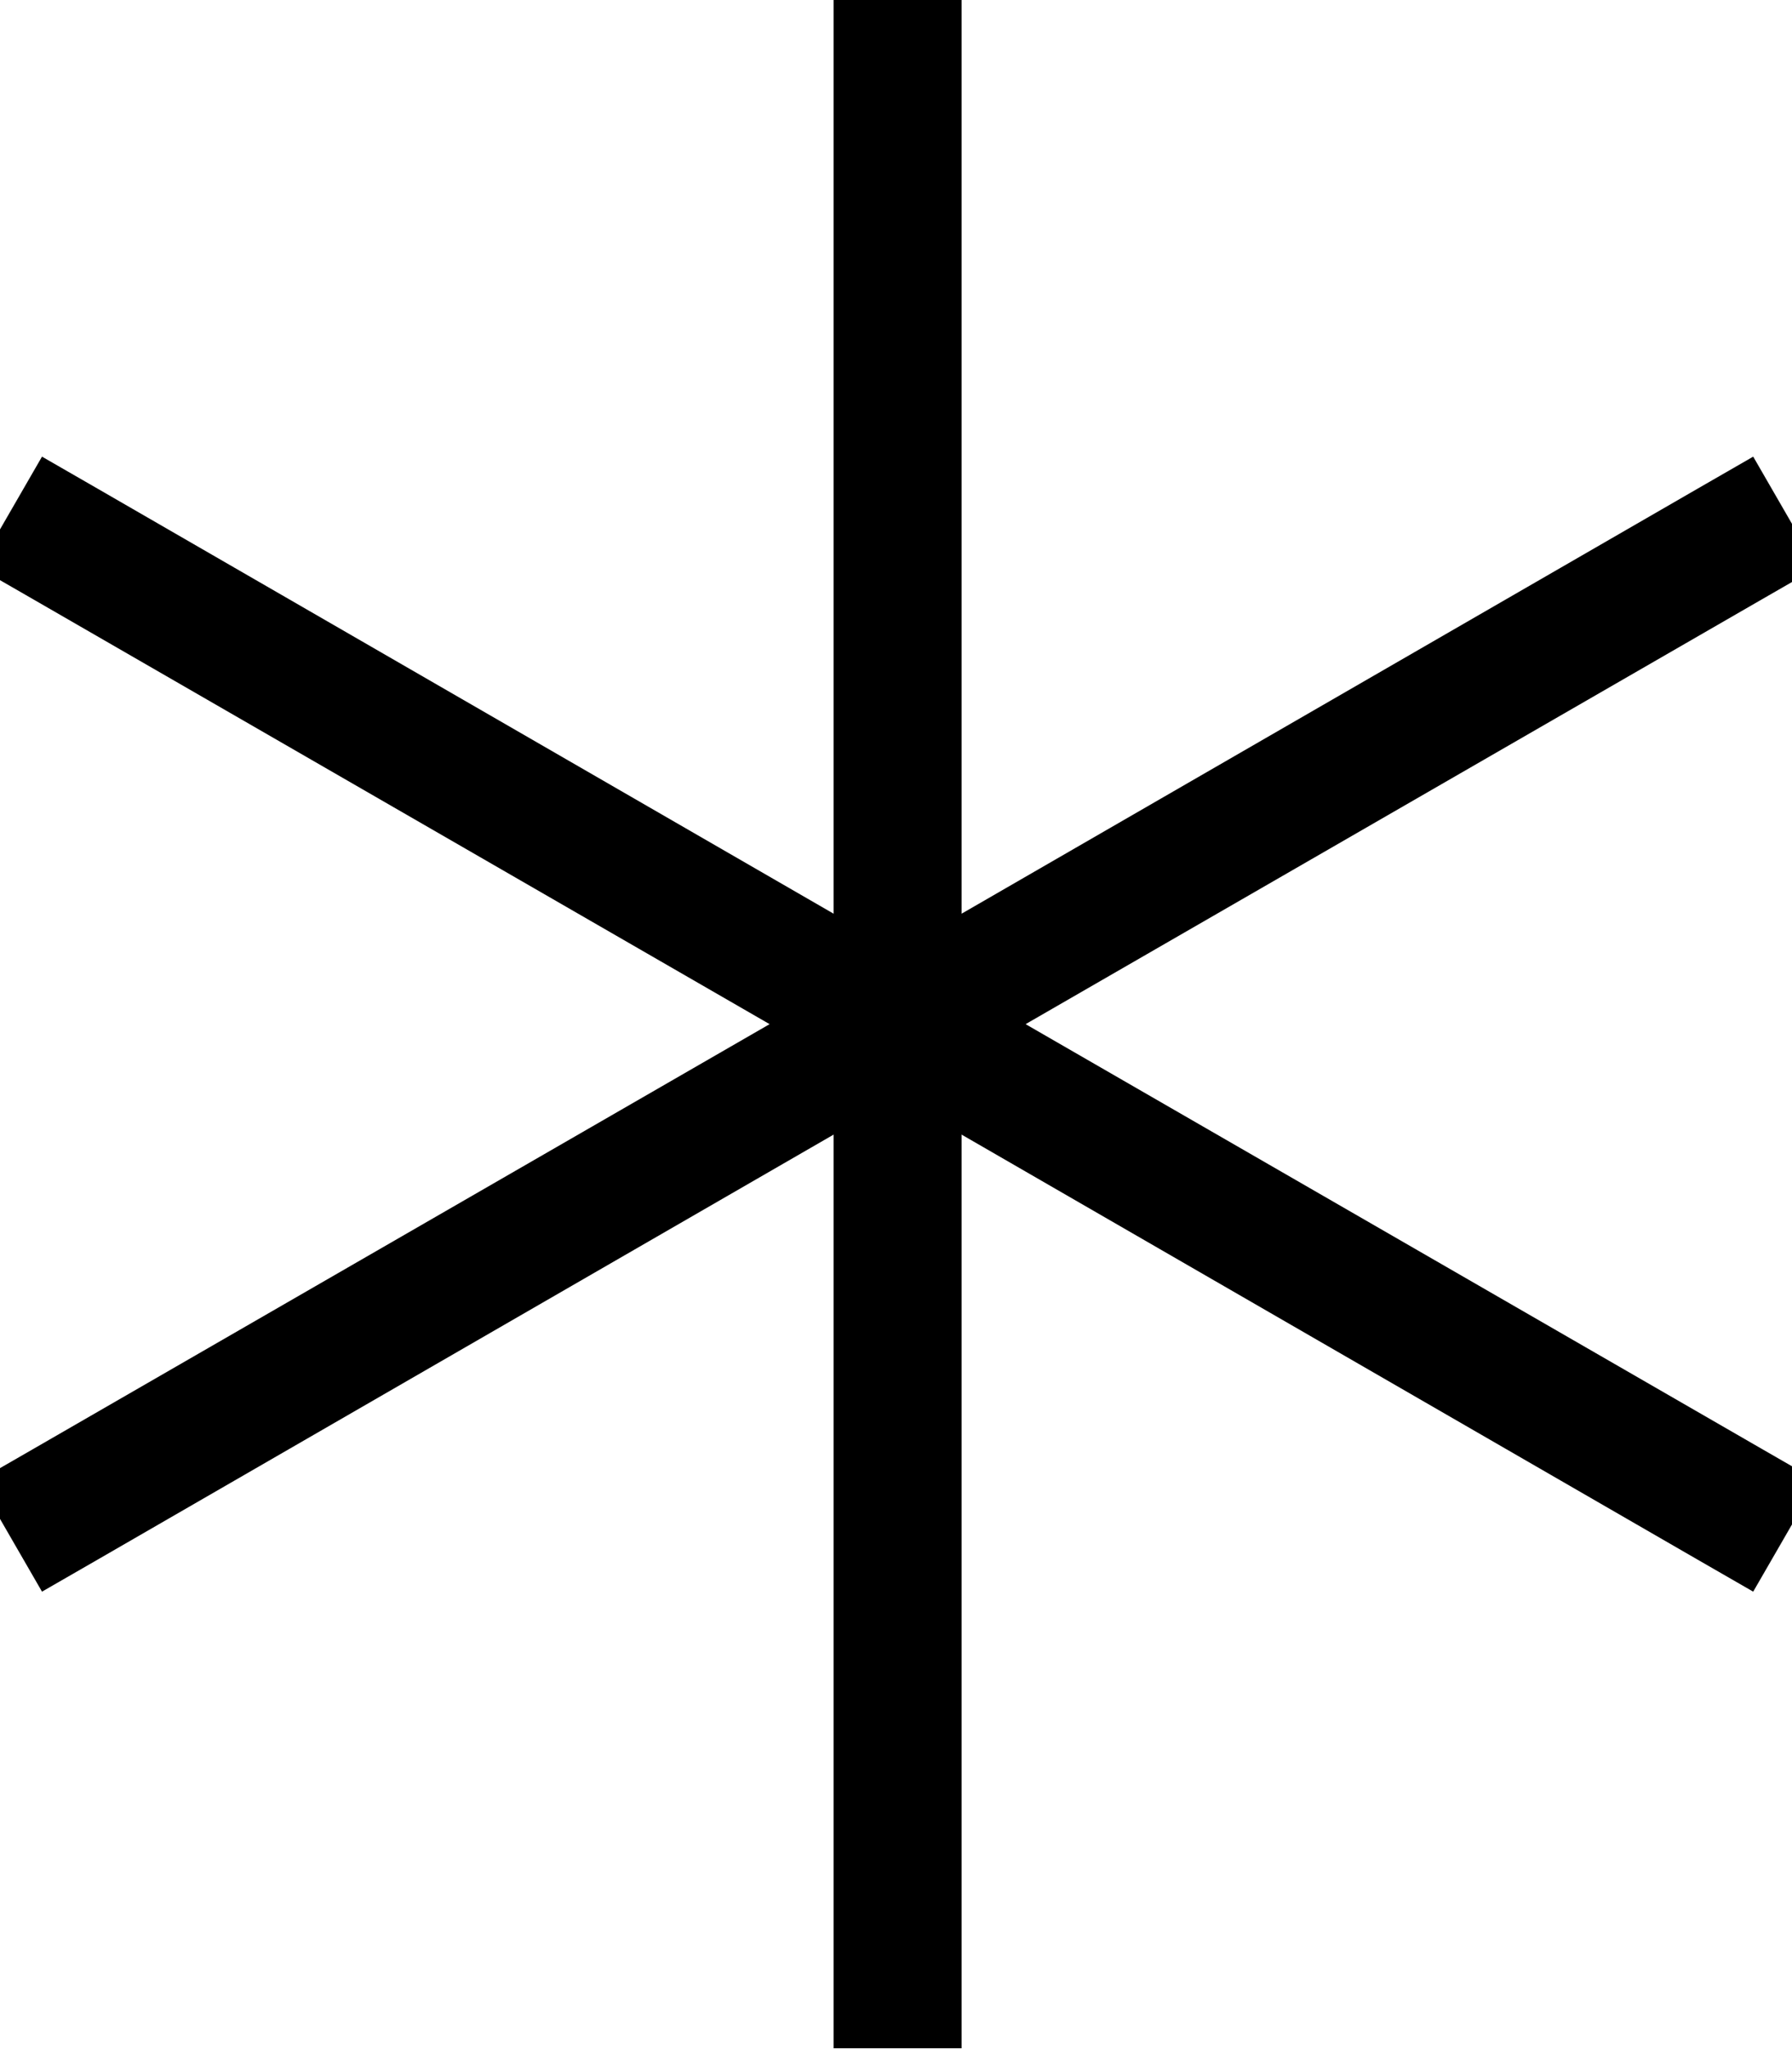 <svg xmlns="http://www.w3.org/2000/svg" viewBox="0 0 448 512"><!--! Font Awesome Pro 7.1.0 by @fontawesome - https://fontawesome.com License - https://fontawesome.com/license (Commercial License) Copyright 2025 Fonticons, Inc. --><path opacity=".4" fill="currentColor" d=""/><path fill="currentColor" d="M240.4 0l0 228.3 184-106.2 13.9-8 16 27.7-13.9 8-184 106.1 184 106.1 13.9 8-16 27.7-13.9-8-184-106.2 0 228.3-32 0 0-228.3-184 106.2-13.9 8-16-27.7 13.9-8 184-106.1-184-106.1-13.9-8 16-27.7 13.9 8 184 106.2 0-228.3 32 0z"/></svg>